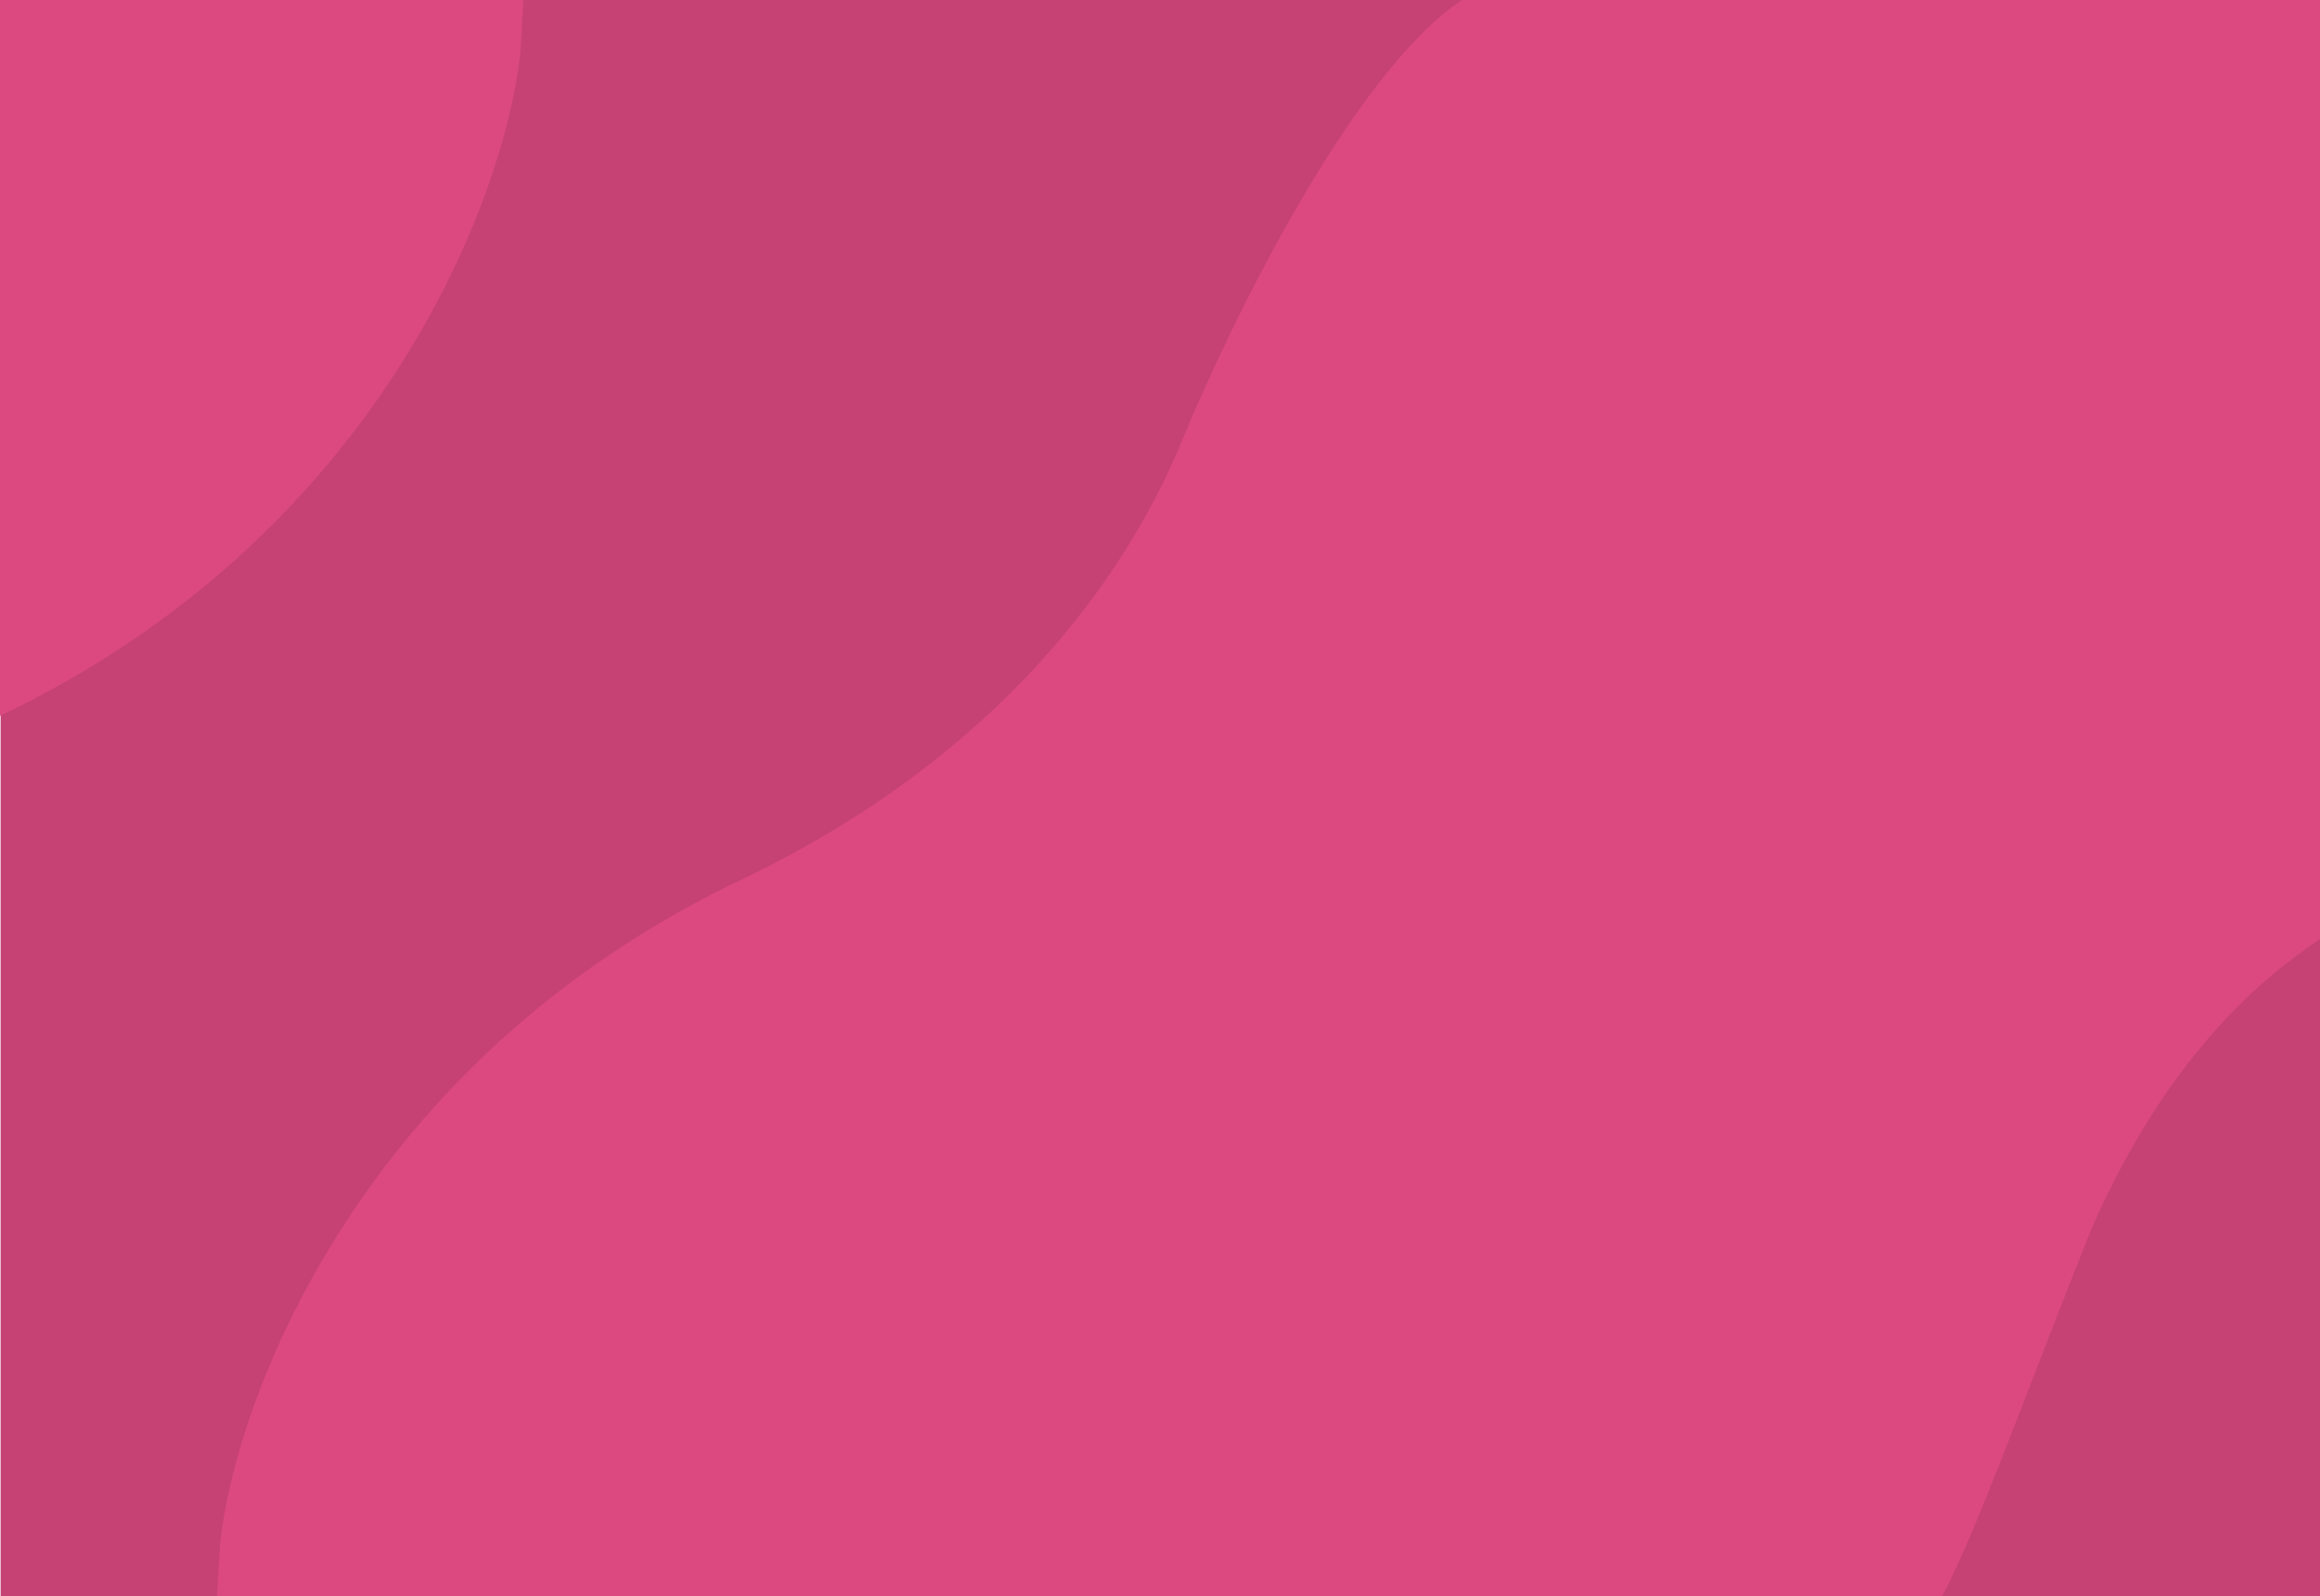<svg width="375" height="258" viewBox="0 0 375 258" fill="none" xmlns="http://www.w3.org/2000/svg">
<path d="M0.097 0H375V258H0.097V0Z" fill="#C64274"/>
<path d="M119.691 142.276C58.416 171.532 38.092 225.938 35.589 249.484L35.088 258H313.926C319.6 247.313 326.942 226.439 337.955 198.885C349.97 171.332 364.988 158.474 375 151.794V0H236.332C218.711 11.623 198.844 52.268 191.114 71.138C181.676 94.103 160.801 122.647 119.691 142.276Z" fill="#DC4981"/>
<path d="M7.62939e-06 115.724C61.274 86.467 81.599 32.062 84.102 8.516L84.603 -0L1.77437e-05 -0L7.62939e-06 115.724Z" fill="#DC4981"/>
</svg>
